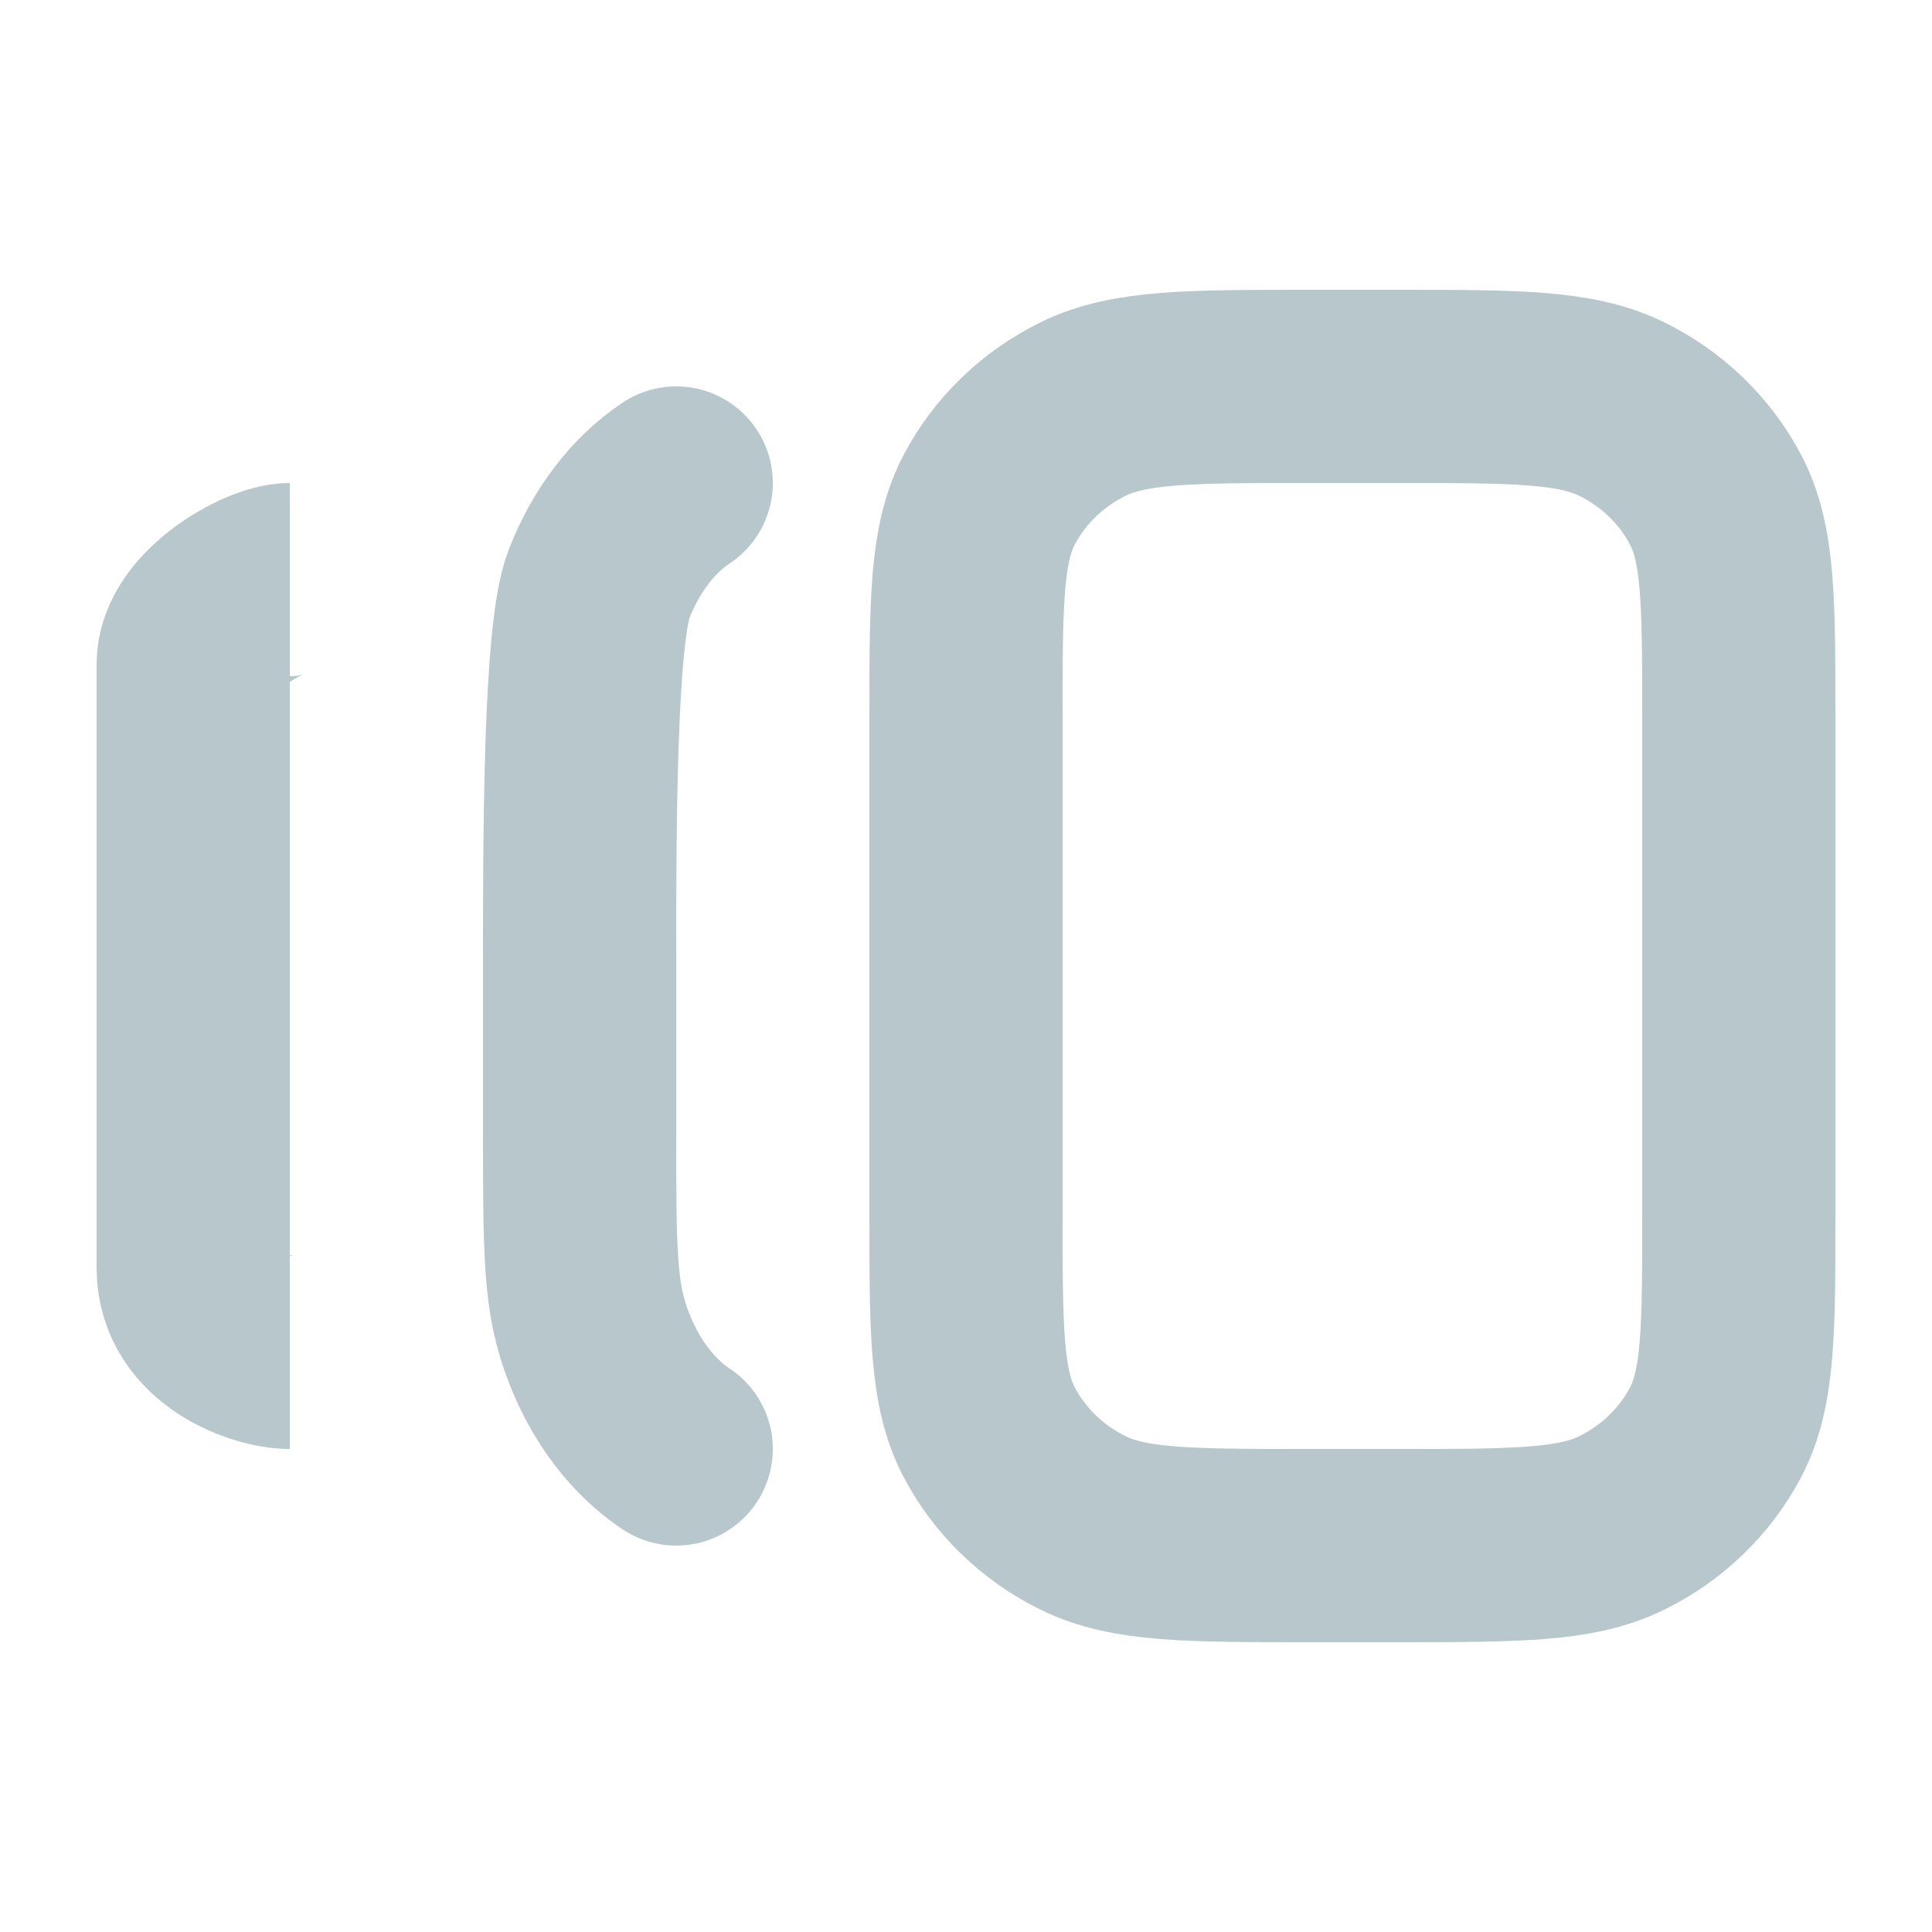 <svg width="20" height="20" viewBox="0 0 20 20" fill="none" xmlns="http://www.w3.org/2000/svg">
<path d="M10 7.429L10 12.571C10 13.771 10 14.372 10.242 14.83C10.455 15.233 10.795 15.561 11.213 15.766C11.689 16 12.311 16 13.556 16L14.444 16C15.689 16 16.311 16 16.787 15.766C17.205 15.561 17.545 15.233 17.758 14.83C18 14.372 18 13.771 18 12.571L18 7.429C18 6.228 18 5.628 17.758 5.17C17.545 4.767 17.205 4.439 16.787 4.234C16.311 4 15.689 4 14.444 4L13.556 4C12.311 4 11.689 4 11.213 4.234C10.795 4.439 10.455 4.767 10.242 5.17C10 5.628 10 6.228 10 7.429Z" stroke="#B7C7CC" stroke-width="2" stroke-linecap="round" stroke-linejoin="round"/>
<path d="M7 5C6.655 5.23 6.375 5.597 6.2 6.049C6 6.563 6 8.655 6 10L6 11.655C6 13 6 13.438 6.2 13.951C6.375 14.403 6.655 14.77 7 15" stroke="#B7C7CC" stroke-width="2" stroke-linecap="round" stroke-linejoin="round"/>
<path d="M3 14C2.725 14 2 13.765 2 13.125V6.875C2 6.412 2.725 6 3 6" stroke="#B7C7CC" stroke-width="2" stroke-linejoin="round"/>
</svg>
